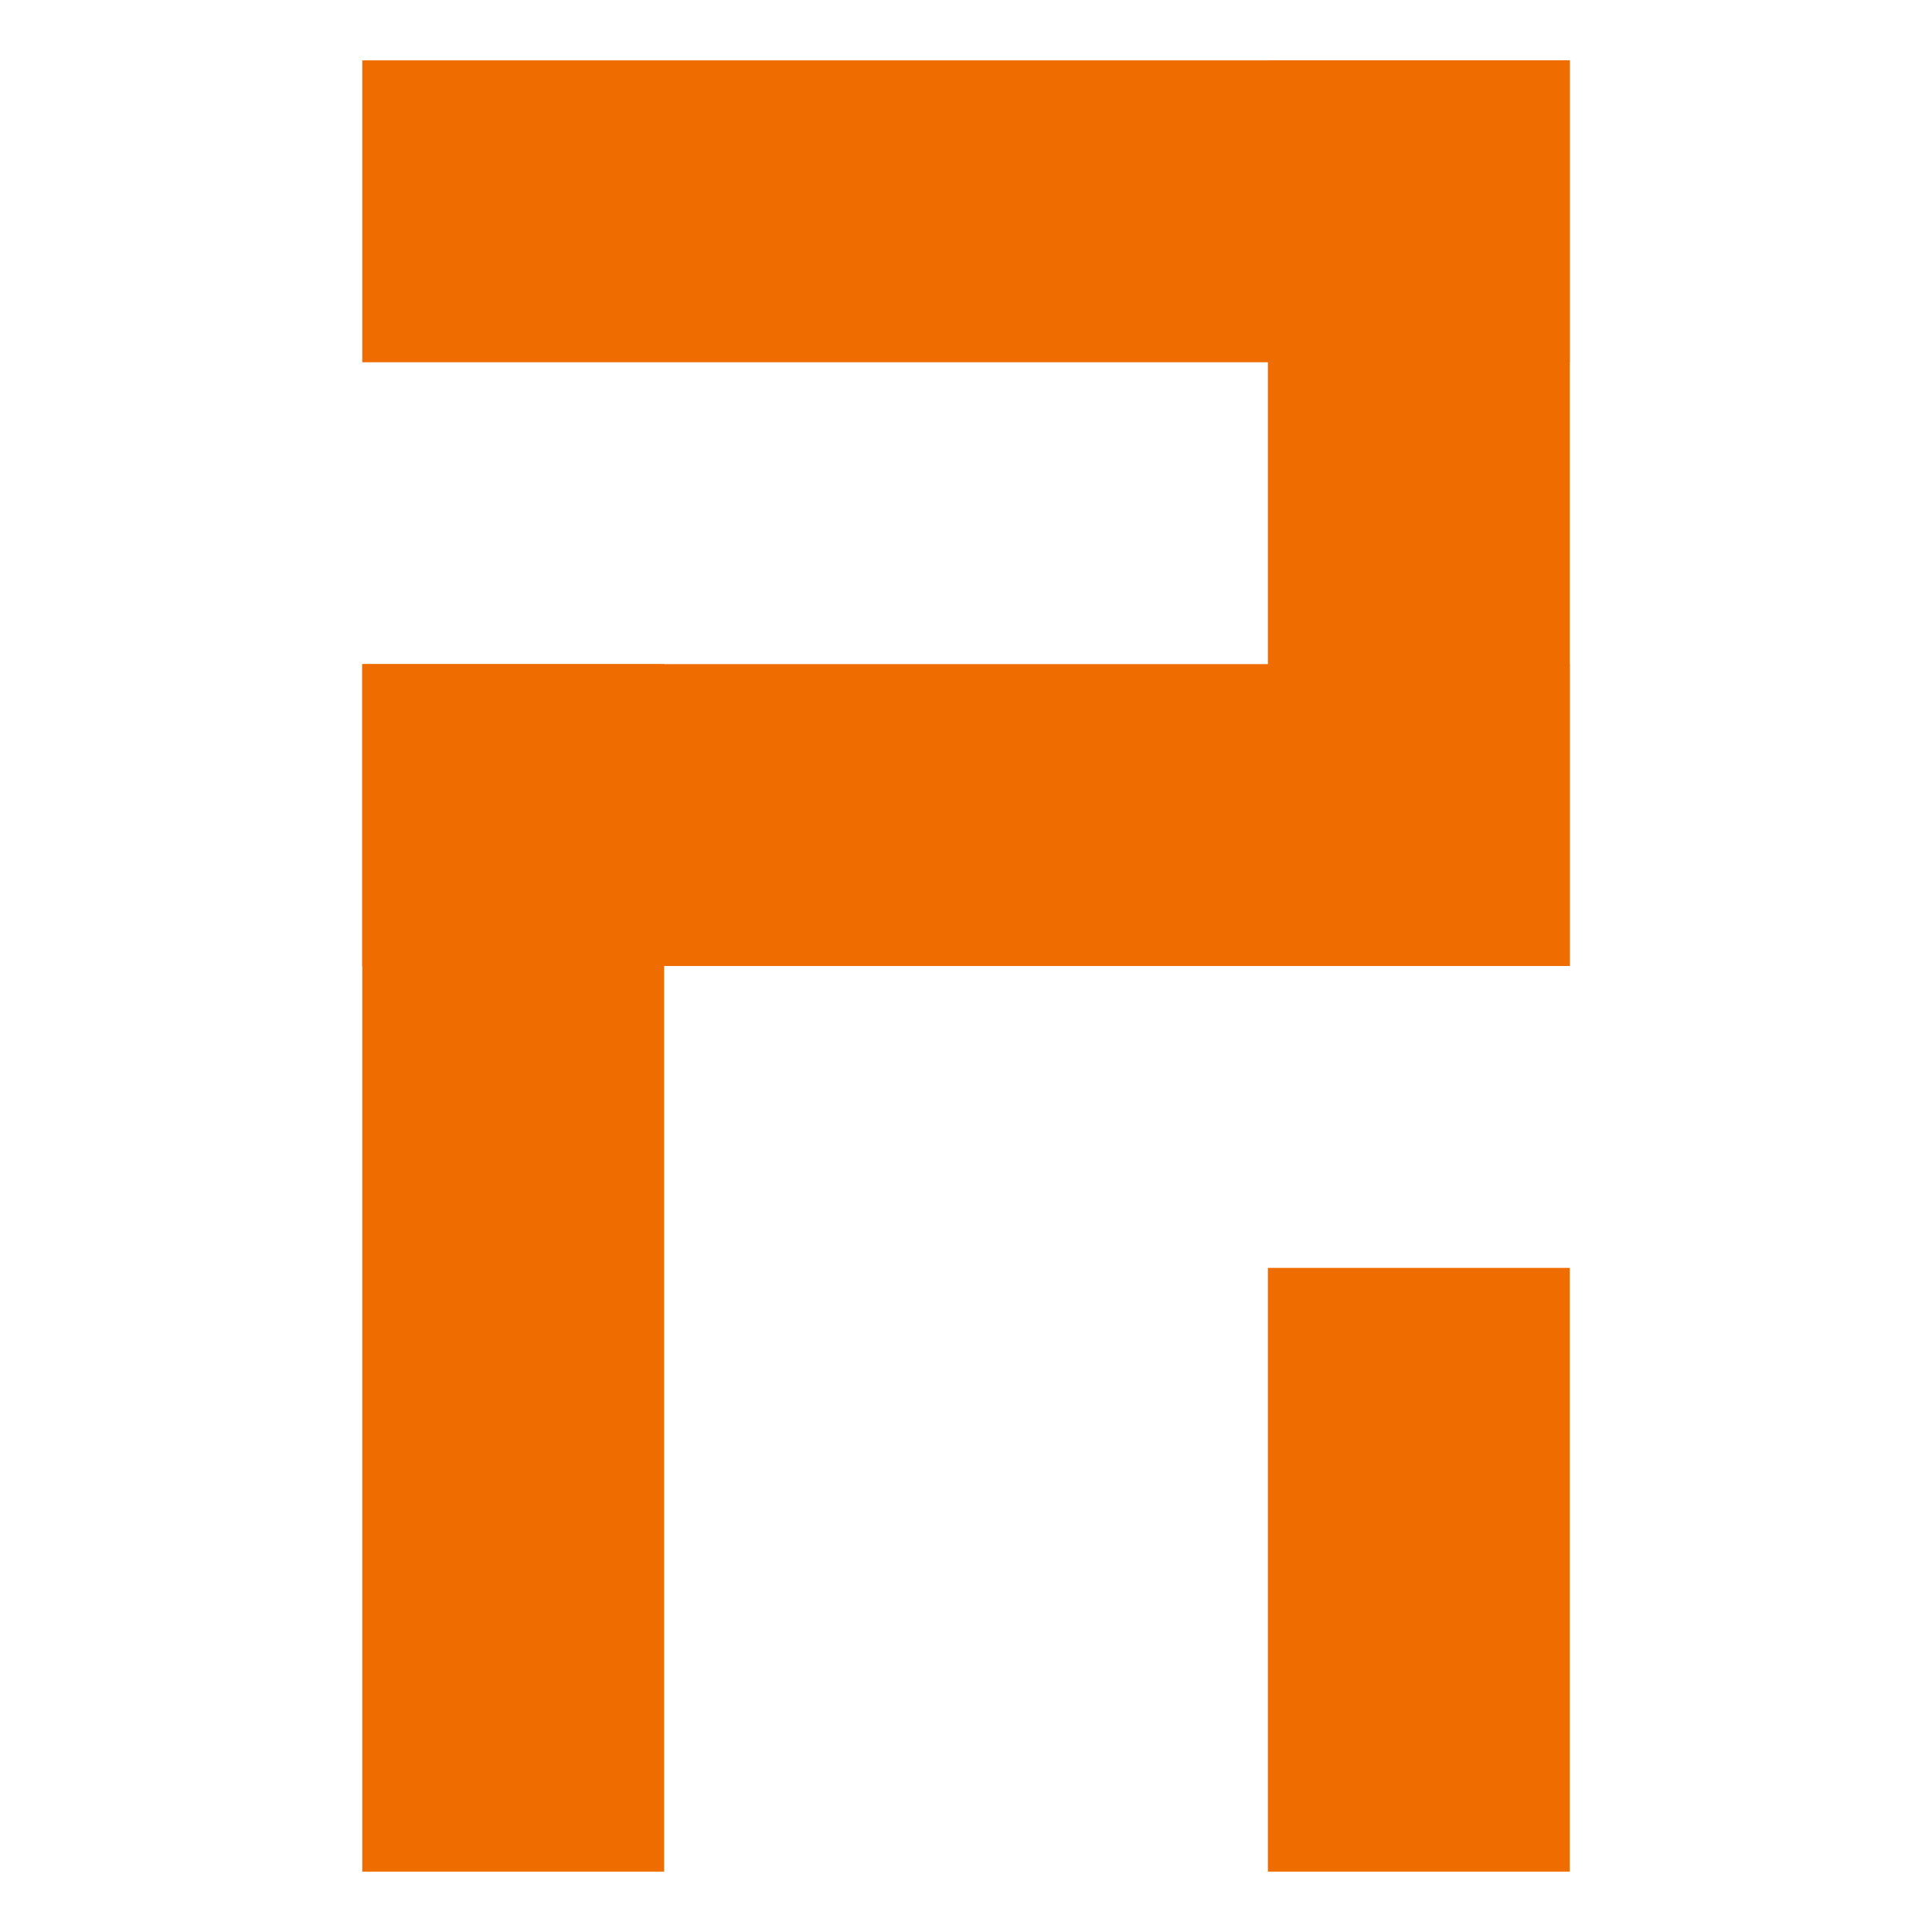<?xml version="1.0"?>
<svg xmlns="http://www.w3.org/2000/svg" viewBox="0 0 256 256" width="256" height="256">
    <rect x="48" y="8" height="40" width="160" fill="#ef6c00"></rect>
    <rect x="48" y="88" height="40" width="160" fill="#ef6c00"></rect>
    <rect x="48" y="88" height="160" width="40" fill="#ef6c00"></rect>
    <rect x="168" y="8" height="120" width="40" fill="#ef6c00"></rect>
    <rect x="168" y="168" height="80" width="40" fill="#ef6c00"></rect>
</svg>